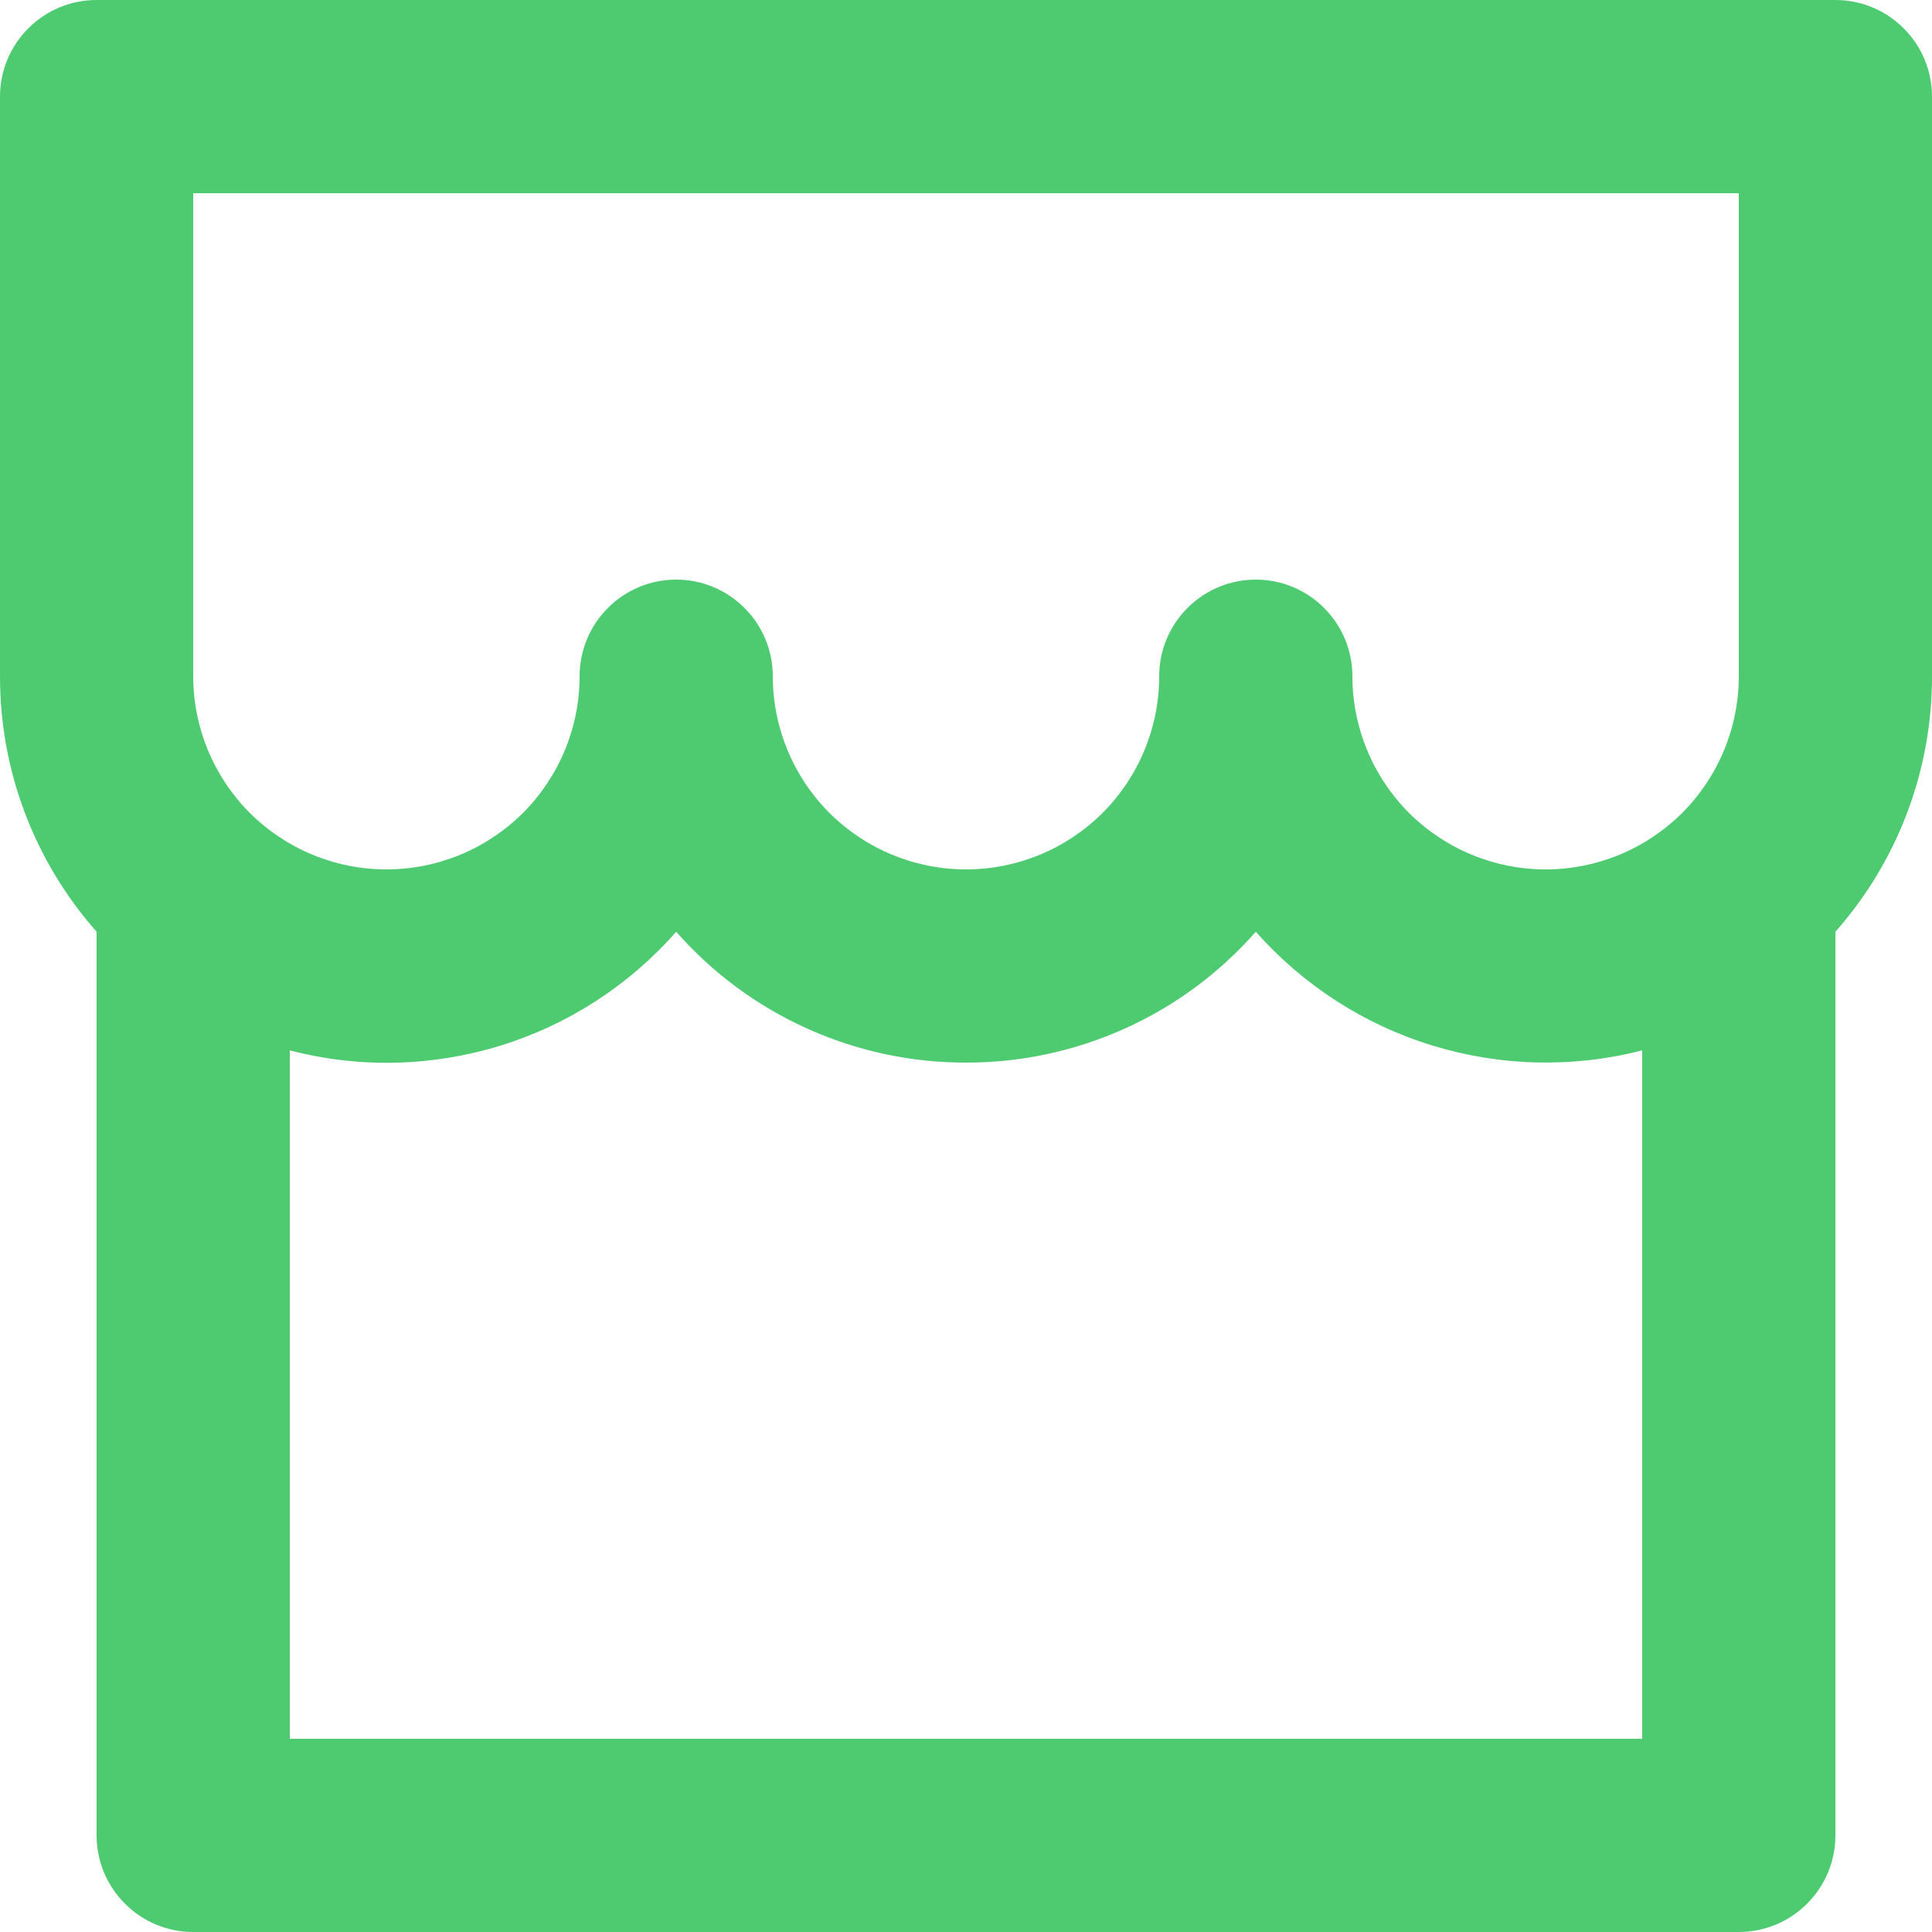 <svg width="15" height="15" viewBox="0 0 15 15" fill="none" xmlns="http://www.w3.org/2000/svg">
<path d="M14.25 7.234V14.25C14.25 14.449 14.171 14.64 14.03 14.78C13.89 14.921 13.699 15 13.5 15H1.5C1.301 15 1.11 14.921 0.97 14.78C0.829 14.64 0.75 14.449 0.75 14.25V7.234C0.266 6.687 -0.001 5.981 3.30061e-06 5.25V0.75C3.30061e-06 0.551 0.079 0.36 0.22 0.22C0.36 0.079 0.551 0 0.75 0H14.25C14.449 0 14.64 0.079 14.78 0.22C14.921 0.36 15 0.551 15 0.75V5.25C15.001 5.981 14.734 6.687 14.25 7.234ZM12.75 8.155C12.214 8.293 11.65 8.28 11.12 8.117C10.591 7.955 10.117 7.649 9.75 7.234C9.469 7.554 9.123 7.81 8.735 7.985C8.347 8.16 7.926 8.251 7.5 8.25C7.074 8.251 6.653 8.16 6.265 7.985C5.877 7.81 5.531 7.554 5.25 7.234C4.884 7.651 4.41 7.957 3.88 8.12C3.351 8.282 2.786 8.295 2.25 8.155V13.5H12.75V8.155ZM9 5.25C9 5.051 9.079 4.86 9.22 4.72C9.36 4.579 9.551 4.5 9.75 4.5C9.949 4.5 10.14 4.579 10.28 4.72C10.421 4.86 10.5 5.051 10.5 5.25C10.5 5.648 10.658 6.029 10.939 6.311C11.221 6.592 11.602 6.75 12 6.75C12.398 6.75 12.779 6.592 13.061 6.311C13.342 6.029 13.5 5.648 13.5 5.25V1.5H1.5V5.25C1.5 5.648 1.658 6.029 1.939 6.311C2.221 6.592 2.602 6.75 3 6.75C3.398 6.75 3.779 6.592 4.061 6.311C4.342 6.029 4.5 5.648 4.5 5.25C4.5 5.051 4.579 4.86 4.72 4.72C4.86 4.579 5.051 4.5 5.25 4.5C5.449 4.5 5.64 4.579 5.78 4.72C5.921 4.86 6 5.051 6 5.25C6 5.648 6.158 6.029 6.439 6.311C6.721 6.592 7.102 6.75 7.5 6.75C7.898 6.75 8.279 6.592 8.561 6.311C8.842 6.029 9 5.648 9 5.25Z" fill="#4ECB71"/>
</svg>
